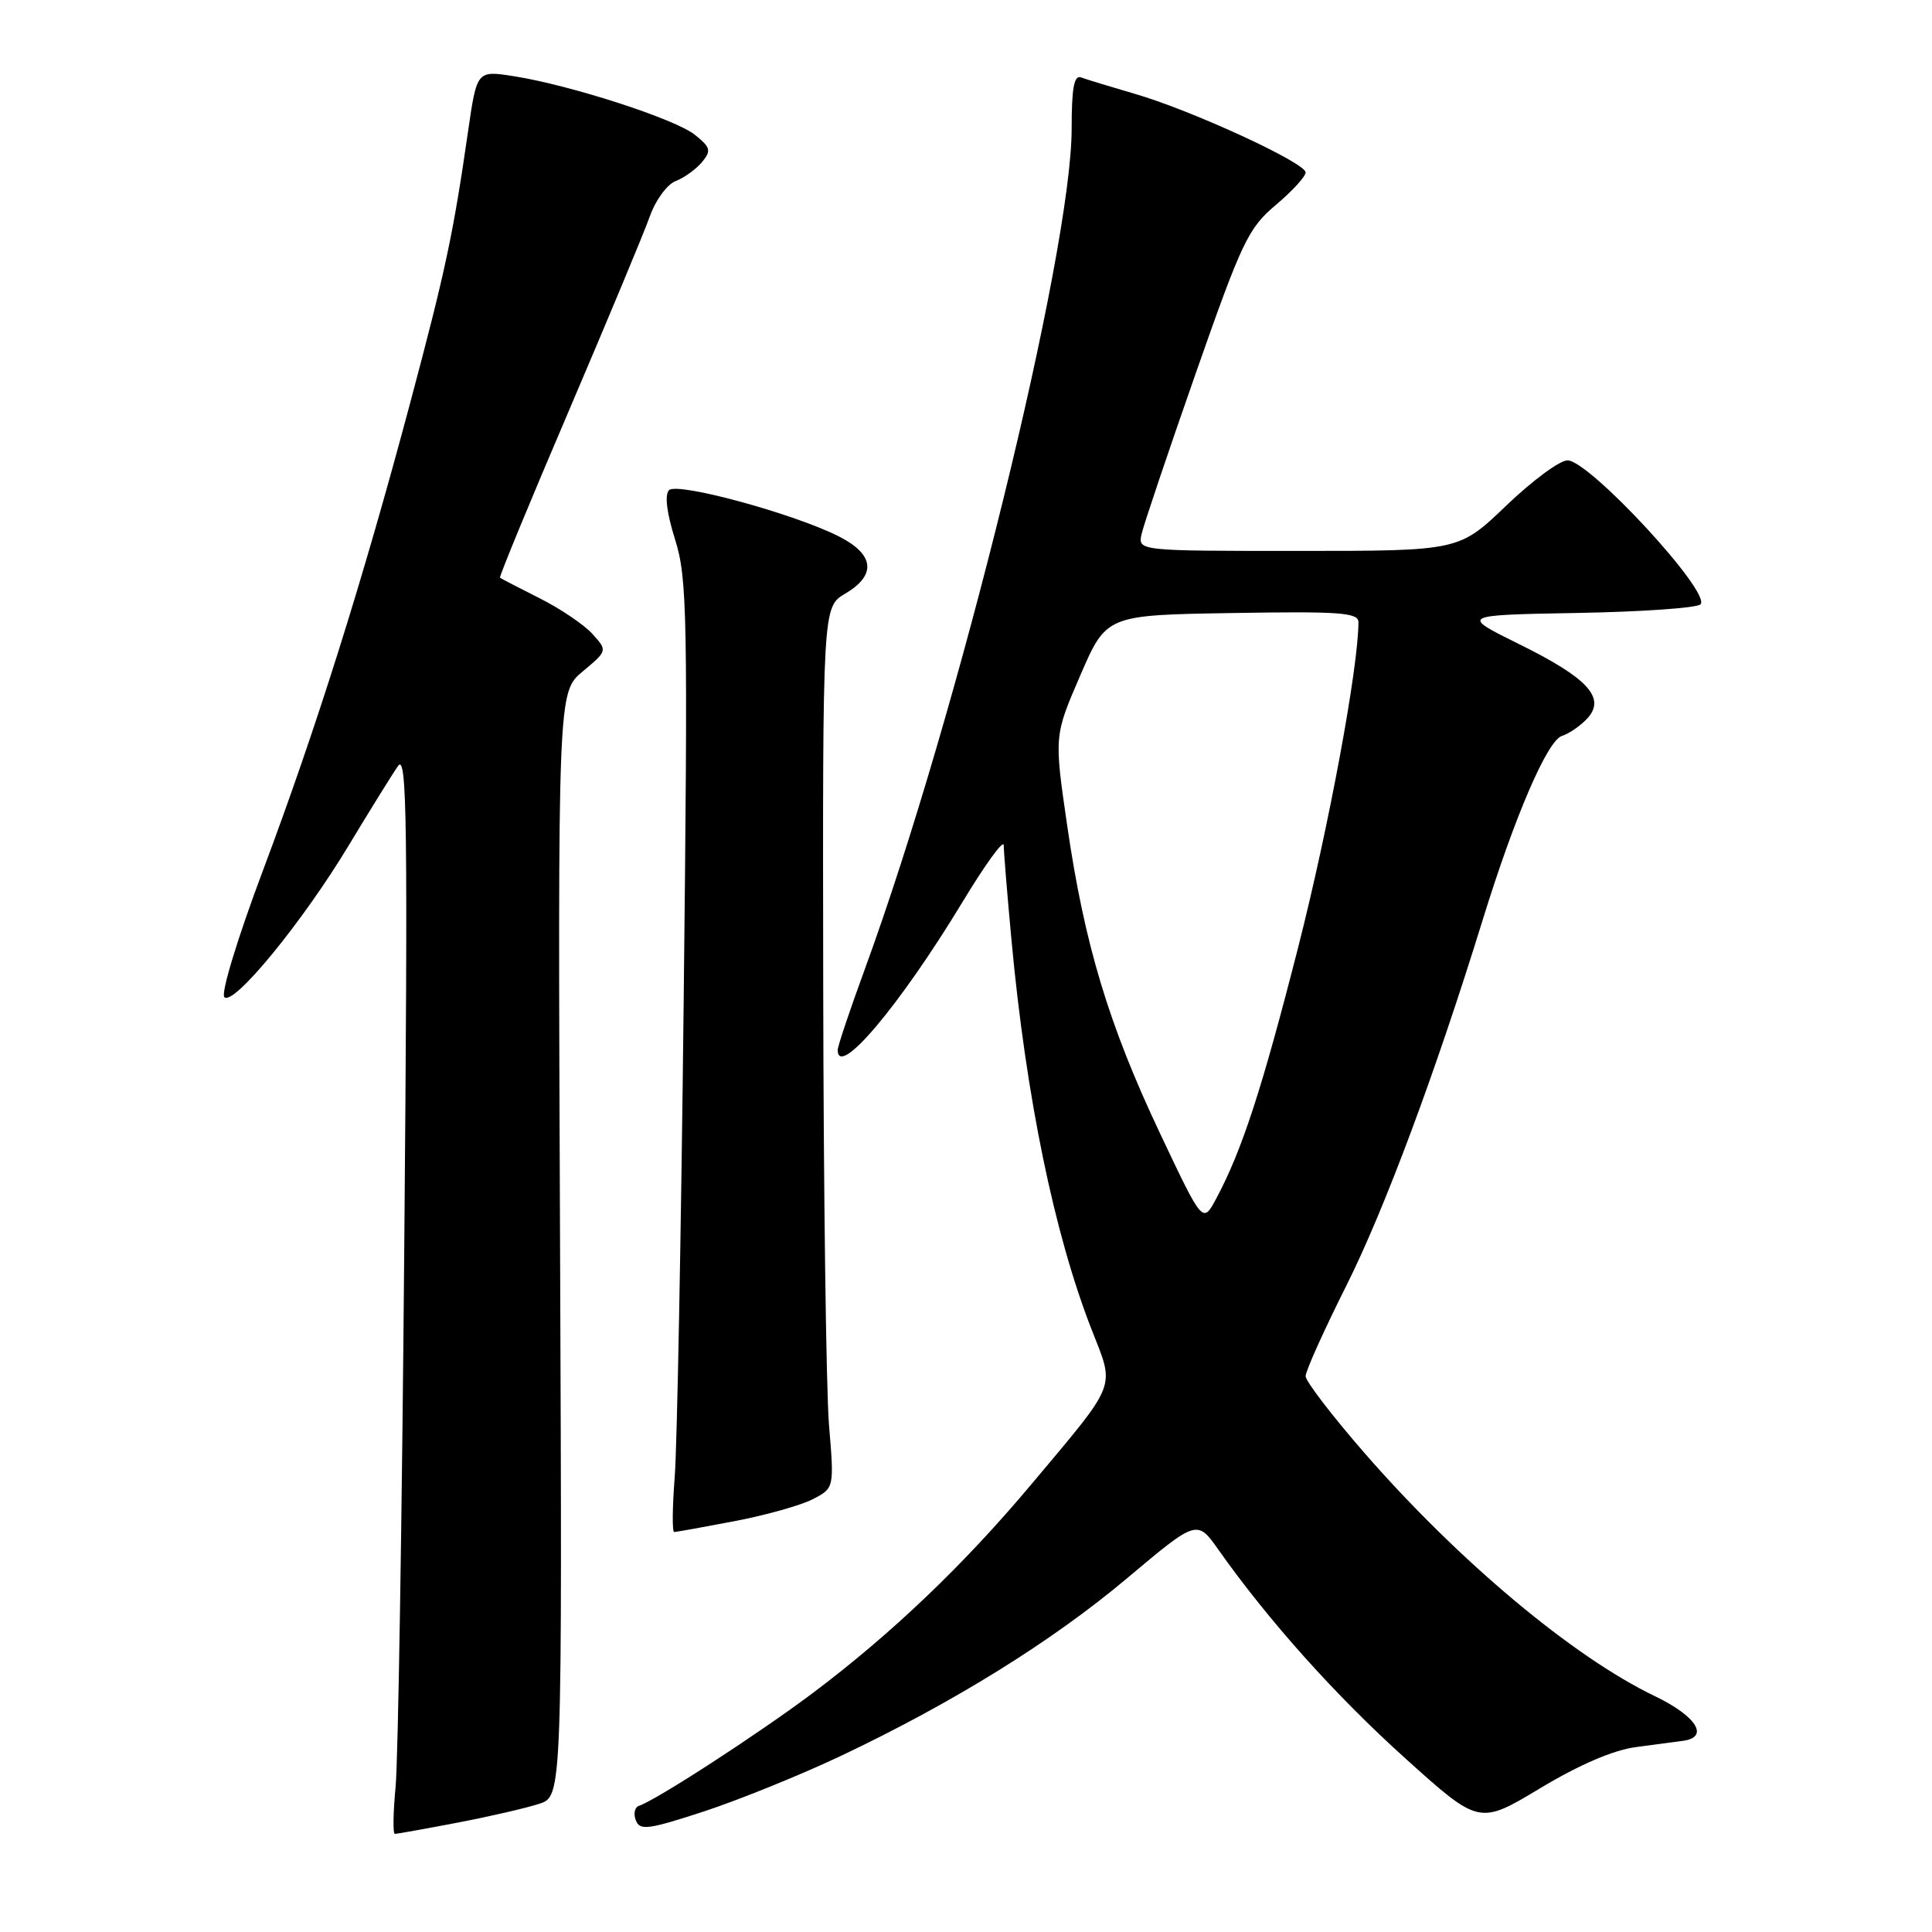 <?xml version="1.0" encoding="UTF-8" standalone="no"?>
<!DOCTYPE svg PUBLIC "-//W3C//DTD SVG 1.1//EN" "http://www.w3.org/Graphics/SVG/1.1/DTD/svg11.dtd" >
<svg xmlns="http://www.w3.org/2000/svg" xmlns:xlink="http://www.w3.org/1999/xlink" version="1.1" viewBox="0 0 256 256">
 <g >
 <path fill="currentColor"
d=" M 60.62 241.51 C 64.91 240.69 69.79 239.56 71.46 239.01 C 74.50 238.01 74.50 238.01 74.21 164.86 C 73.91 91.72 73.91 91.72 77.21 88.97 C 80.50 86.22 80.50 86.22 78.50 84.00 C 77.40 82.78 74.25 80.65 71.50 79.27 C 68.75 77.89 66.39 76.66 66.25 76.55 C 66.12 76.43 70.22 66.48 75.38 54.42 C 80.53 42.36 85.37 30.76 86.12 28.63 C 86.87 26.51 88.41 24.42 89.53 23.99 C 90.66 23.56 92.22 22.43 93.01 21.49 C 94.27 19.97 94.17 19.55 92.10 17.88 C 89.51 15.78 75.68 11.30 68.10 10.10 C 63.19 9.33 63.19 9.33 62.02 17.41 C 60.05 31.08 59.02 35.89 54.32 53.50 C 48.02 77.10 41.84 96.71 34.83 115.37 C 31.47 124.32 29.24 131.64 29.73 132.13 C 30.94 133.34 40.10 122.17 46.22 112.00 C 49.04 107.33 51.97 102.60 52.74 101.50 C 53.93 99.78 54.05 108.78 53.57 165.00 C 53.27 201.03 52.75 233.31 52.42 236.75 C 52.09 240.19 52.05 243.00 52.32 243.00 C 52.60 243.00 56.33 242.33 60.62 241.51 Z  M 111.35 232.70 C 126.33 225.60 139.41 217.49 149.41 209.07 C 158.62 201.33 158.62 201.33 161.50 205.42 C 168.14 214.81 177.03 224.73 186.22 233.00 C 196.00 241.81 196.00 241.81 204.08 236.95 C 209.31 233.81 213.80 231.88 216.83 231.49 C 219.40 231.15 222.17 230.78 222.99 230.67 C 226.56 230.20 224.80 227.40 219.26 224.74 C 208.45 219.55 193.32 206.88 180.88 192.62 C 176.55 187.65 173.00 183.02 173.00 182.35 C 173.00 181.67 175.44 176.25 178.42 170.31 C 183.46 160.24 190.22 142.11 196.43 122.00 C 200.69 108.21 205.02 98.13 206.97 97.51 C 207.94 97.20 209.46 96.15 210.35 95.17 C 212.80 92.45 210.39 89.84 201.25 85.33 C 193.50 81.50 193.50 81.50 208.98 81.22 C 217.49 81.07 224.84 80.56 225.32 80.08 C 226.83 78.57 210.60 61.00 207.70 61.00 C 206.67 61.00 203.02 63.70 199.58 67.00 C 193.33 73.00 193.33 73.00 172.05 73.00 C 150.77 73.00 150.77 73.00 151.27 70.75 C 151.55 69.51 154.77 59.95 158.43 49.50 C 164.55 32.03 165.40 30.23 169.04 27.17 C 171.22 25.33 173.00 23.39 173.00 22.85 C 173.00 21.57 157.86 14.60 150.36 12.43 C 147.14 11.49 143.94 10.52 143.25 10.26 C 142.32 9.91 142.00 11.65 142.00 17.02 C 142.00 33.44 126.94 94.66 114.61 128.37 C 112.62 133.80 111.00 138.63 111.00 139.12 C 111.00 143.01 119.22 133.26 127.55 119.50 C 130.54 114.55 132.99 111.17 133.00 112.00 C 133.00 112.83 133.46 118.45 134.02 124.50 C 135.95 145.33 139.69 163.52 144.66 176.21 C 147.74 184.09 148.20 182.92 136.60 196.75 C 127.68 207.38 118.12 216.50 107.72 224.32 C 100.48 229.75 87.00 238.50 84.67 239.28 C 84.10 239.47 83.91 240.33 84.25 241.20 C 84.78 242.59 85.88 242.44 93.32 240.01 C 97.97 238.48 106.08 235.19 111.35 232.70 Z  M 97.34 201.56 C 101.48 200.77 106.14 199.46 107.70 198.65 C 110.54 197.18 110.54 197.18 109.85 188.84 C 109.47 184.25 109.12 157.98 109.08 130.47 C 109.00 80.43 109.00 80.43 112.00 78.66 C 116.16 76.20 115.87 73.48 111.20 71.10 C 105.30 68.09 89.75 63.85 88.65 64.95 C 88.05 65.55 88.34 67.96 89.45 71.48 C 91.07 76.63 91.16 81.40 90.59 132.78 C 90.25 163.43 89.72 191.76 89.40 195.75 C 89.09 199.74 89.06 203.00 89.33 203.00 C 89.60 203.00 93.21 202.35 97.34 201.56 Z  M 153.72 150.20 C 146.91 135.81 143.69 125.11 141.40 109.34 C 139.68 97.50 139.68 97.50 143.14 89.50 C 146.60 81.50 146.60 81.50 163.30 81.23 C 177.55 80.99 180.00 81.17 180.00 82.44 C 180.00 88.42 176.07 109.61 172.02 125.50 C 167.20 144.38 164.56 152.46 161.15 158.83 C 159.37 162.15 159.37 162.15 153.72 150.20 Z "/>
</g>
</svg>